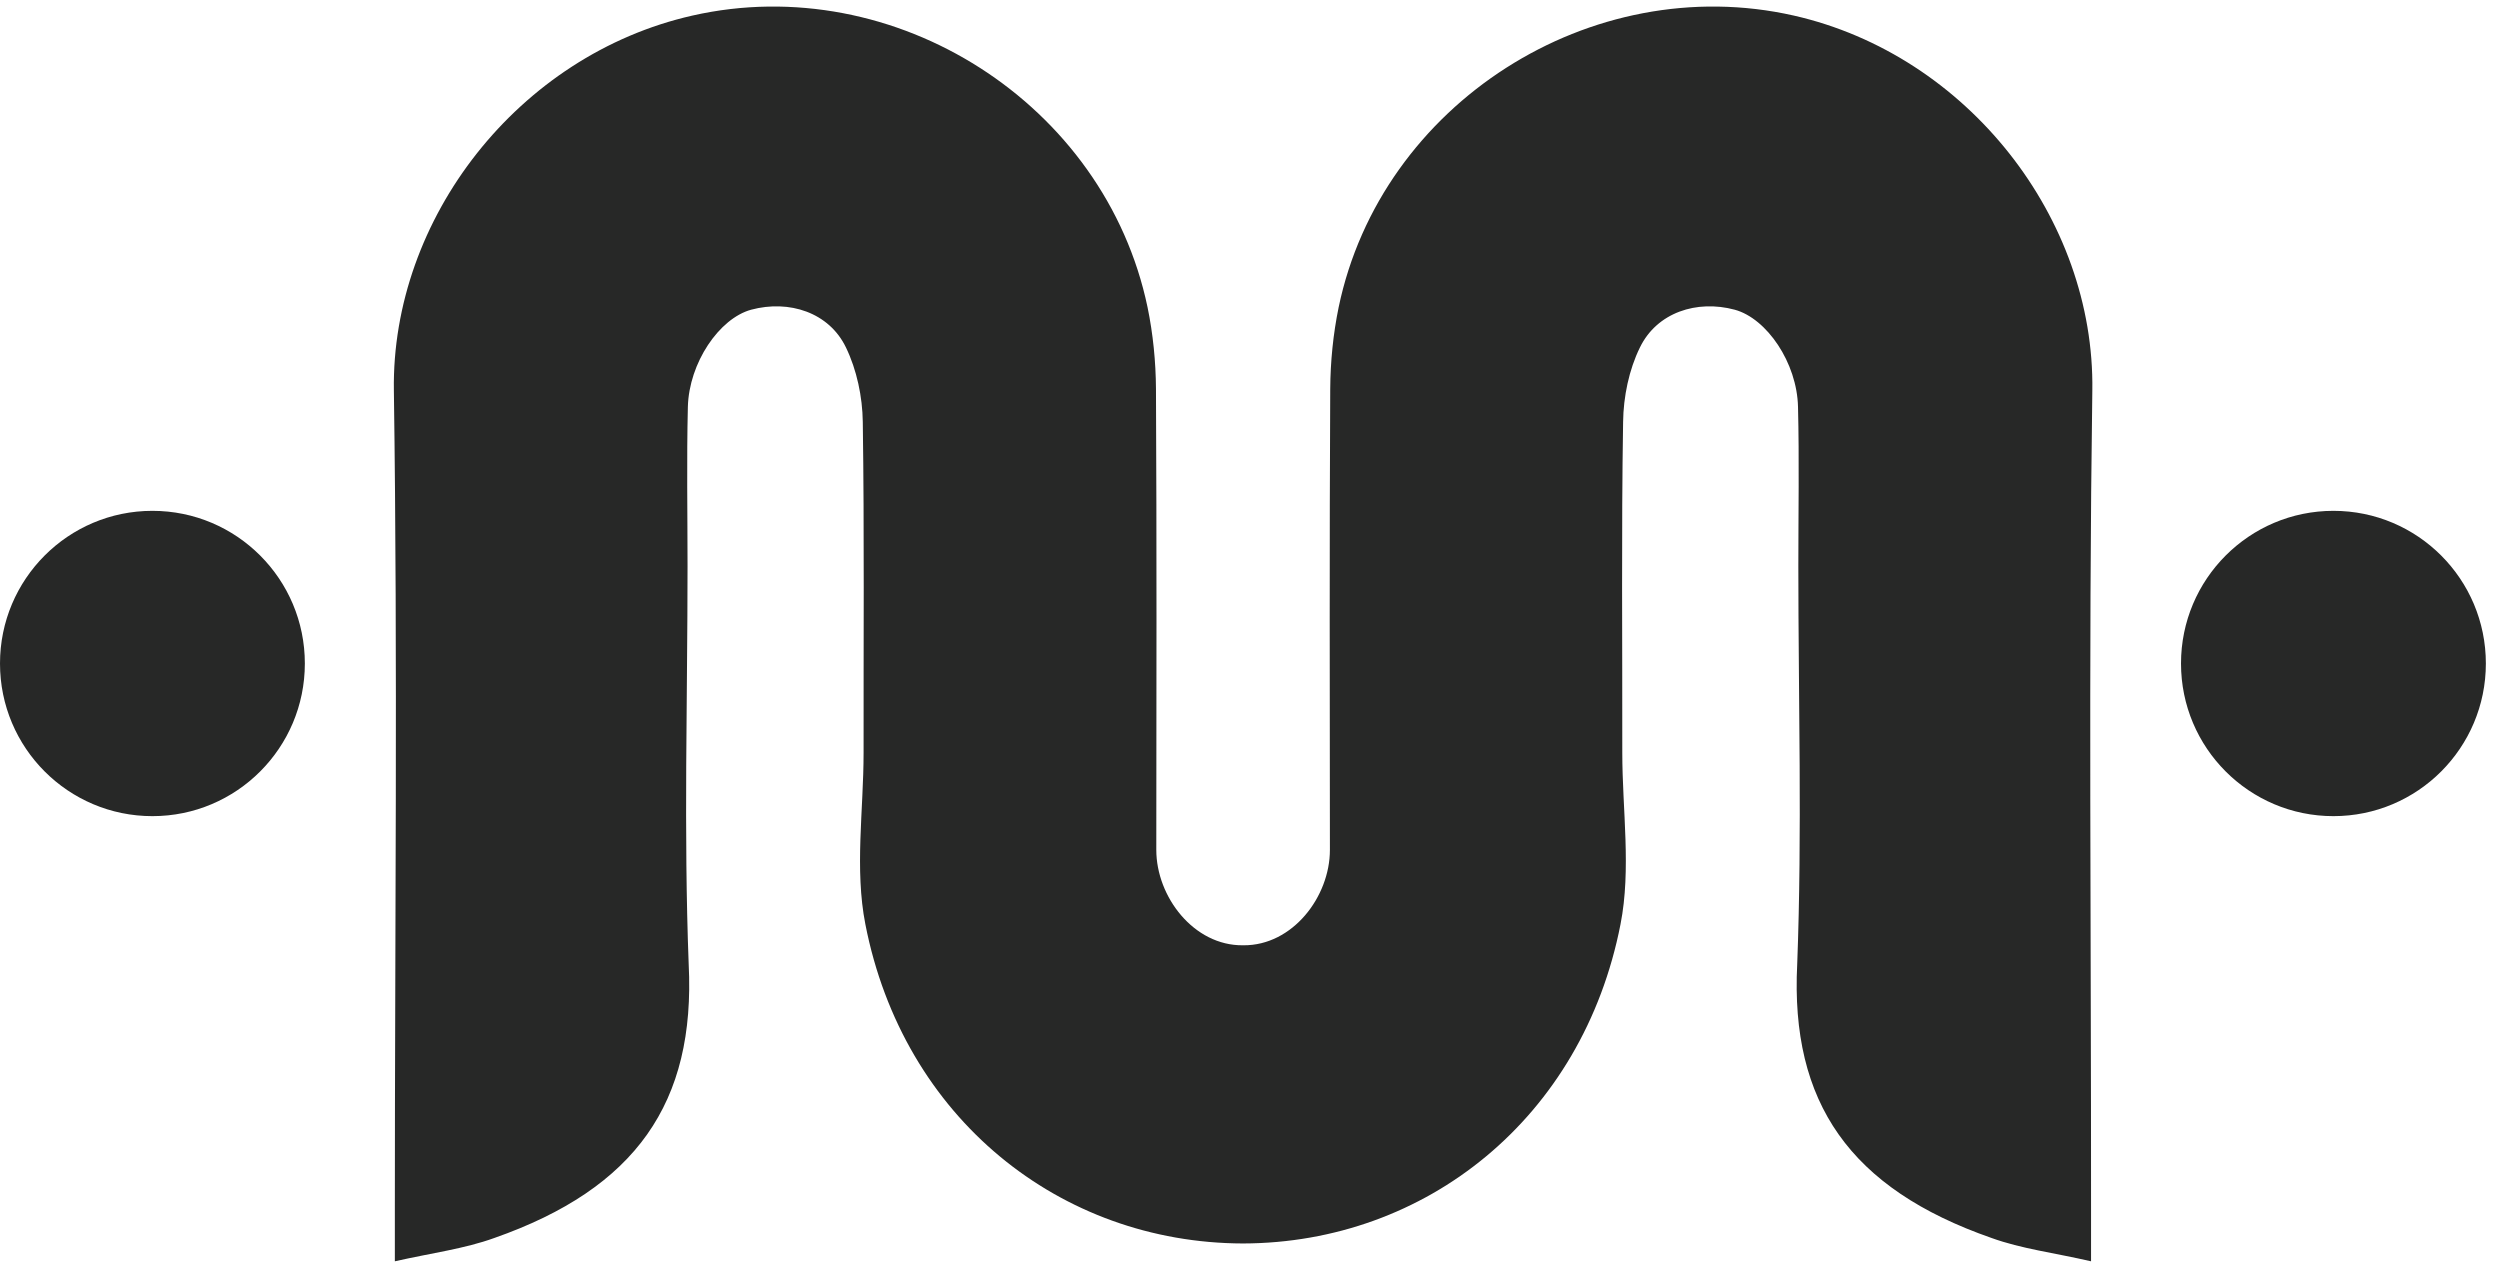 <svg width="131" height="67" viewBox="0 0 131 67" fill="none" xmlns="http://www.w3.org/2000/svg">
<path d="M109.638 20.466C109.774 11.465 103.118 2.888 93.996 0.816C83.38 -1.587 72.367 5.427 70.145 16.102C69.857 17.503 69.713 18.955 69.704 20.381C69.662 28.431 69.679 36.482 69.687 44.532C69.687 46.995 67.729 49.55 65.16 49.533H65.126C62.557 49.559 60.59 46.995 60.59 44.532C60.598 36.482 60.615 28.431 60.573 20.381C60.564 18.955 60.42 17.494 60.132 16.102C57.902 5.427 46.889 -1.587 36.282 0.816C27.159 2.88 20.503 11.457 20.639 20.466C20.842 34.732 20.69 48.999 20.69 63.273V66.092C22.64 65.651 24.335 65.439 25.904 64.87C33.314 62.271 36.451 57.779 36.087 50.519C35.824 43.581 36.027 36.618 36.027 29.663C36.027 26.886 35.977 24.101 36.044 21.324C36.104 19.006 37.689 16.687 39.359 16.229C41.352 15.694 43.446 16.373 44.328 18.207C44.896 19.379 45.193 20.797 45.21 22.105C45.294 27.888 45.244 33.671 45.252 39.445C45.252 42.443 44.777 45.542 45.345 48.43C47.329 58.586 55.545 65.133 65.134 65.158C74.715 65.133 82.931 58.586 84.915 48.43C85.483 45.542 85.008 42.443 85.008 39.445C85.017 33.671 84.957 27.888 85.051 22.105C85.068 20.789 85.356 19.379 85.932 18.207C86.823 16.373 88.917 15.694 90.901 16.229C92.58 16.687 94.165 19.006 94.216 21.324C94.284 24.101 94.233 26.886 94.233 29.663C94.233 36.618 94.436 43.572 94.174 50.519C93.809 57.779 96.938 62.28 104.356 64.87C105.925 65.439 107.621 65.642 109.571 66.092V63.273C109.579 48.999 109.435 34.732 109.638 20.466Z" fill="#272827"/>
<path d="M7.987 42.766C12.398 42.766 15.974 39.185 15.974 34.767C15.974 30.349 12.398 26.768 7.987 26.768C3.576 26.768 0 30.349 0 34.767C0 39.185 3.576 42.766 7.987 42.766Z" fill="#272827"/>
<path d="M122.272 42.766C126.683 42.766 130.259 39.185 130.259 34.767C130.259 30.349 126.683 26.768 122.272 26.768C117.861 26.768 114.285 30.349 114.285 34.767C114.285 39.185 117.861 42.766 122.272 42.766Z" fill="#272827"/>
</svg>
